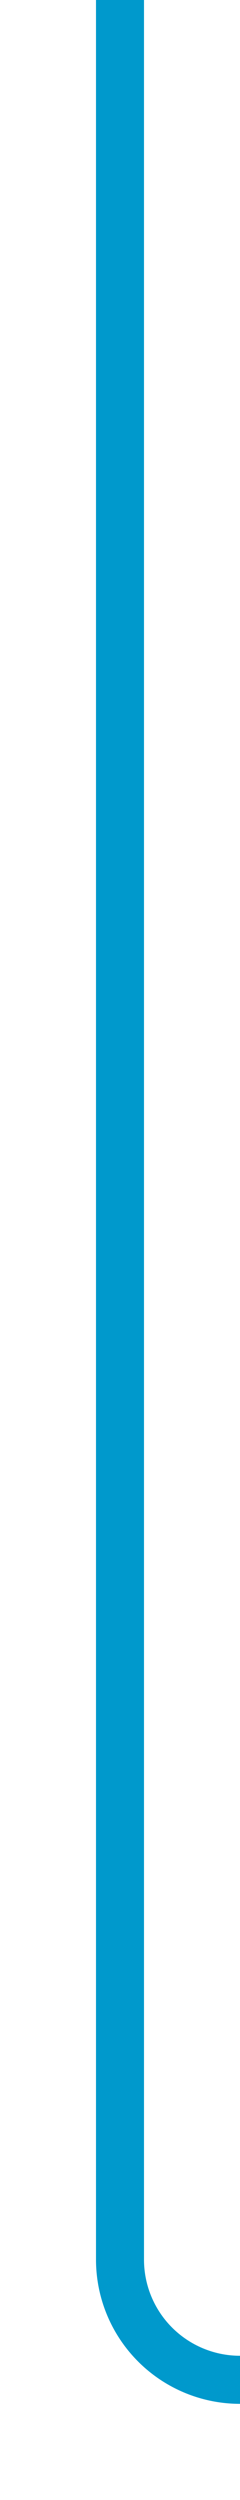 ﻿<?xml version="1.0" encoding="utf-8"?>
<svg version="1.1" xmlns:xlink="http://www.w3.org/1999/xlink" width="10px" height="104px" preserveAspectRatio="xMidYMin meet" viewBox="94 361  8 104" xmlns="http://www.w3.org/2000/svg">
  <path d="M 98 361  L 98 455  A 5 5 0 0 0 103 460 L 160 460  " stroke-width="2" stroke="#0099cc" fill="none" />
</svg>